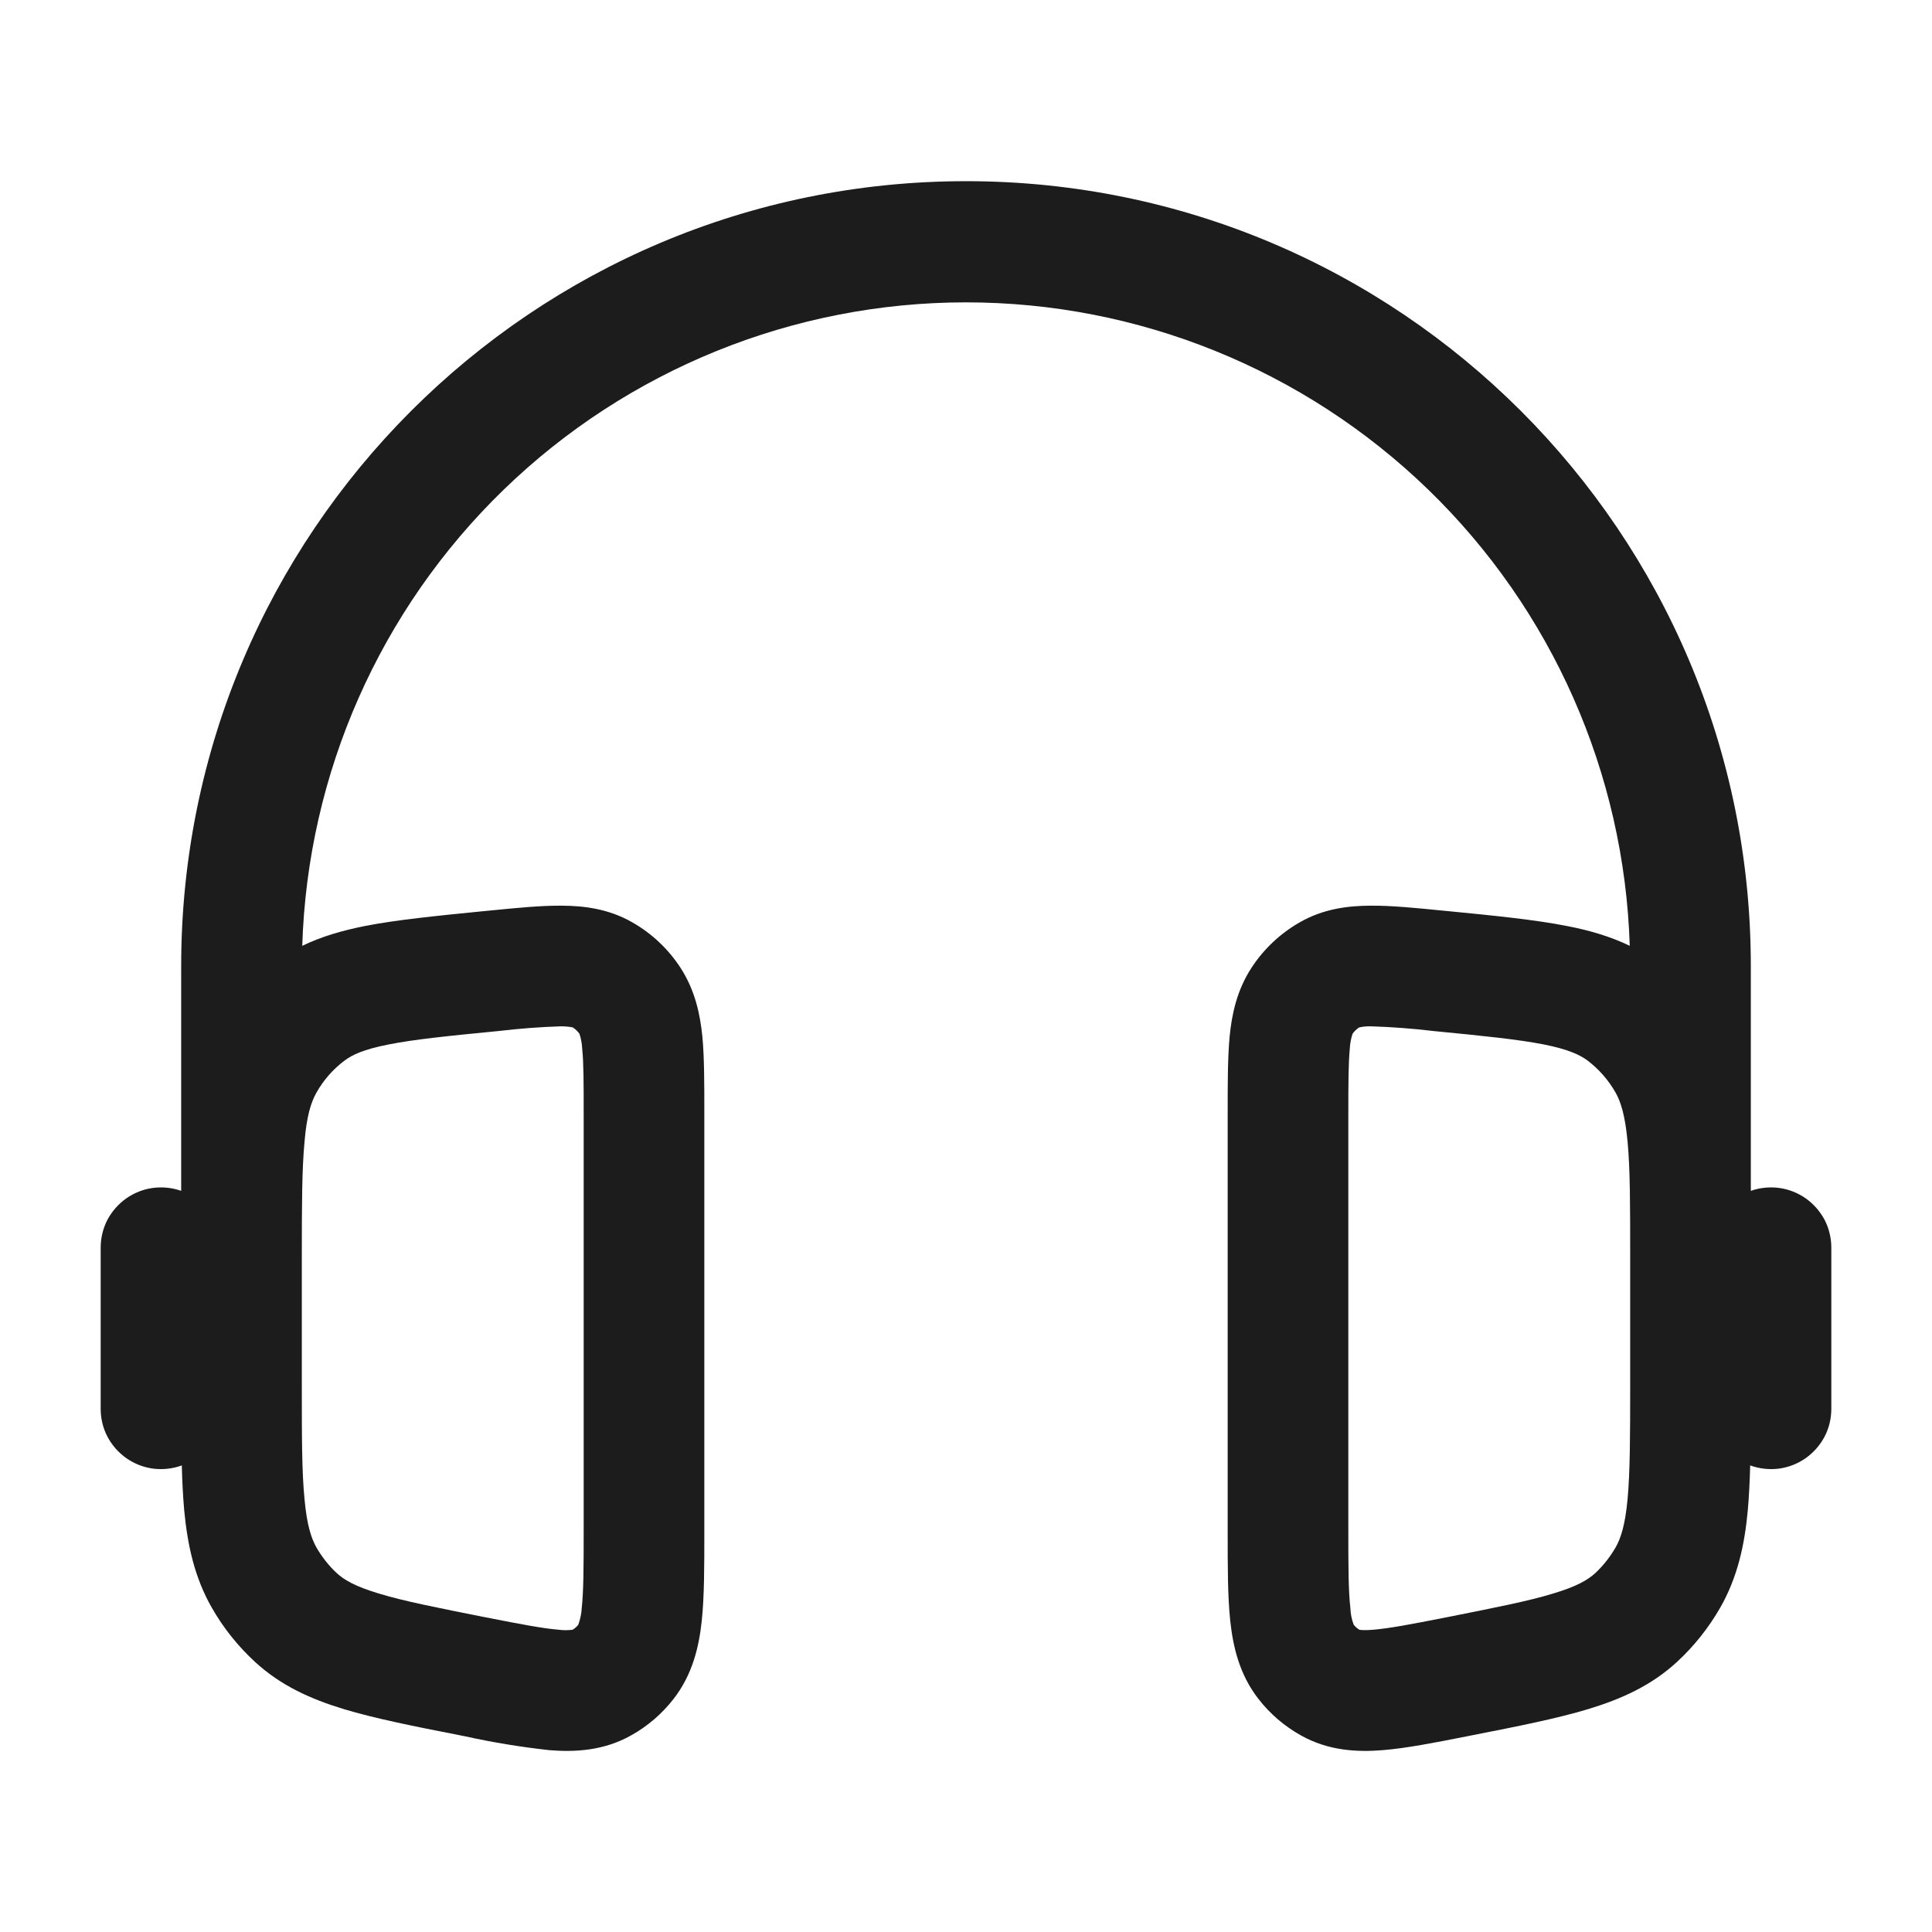 <svg width="18" height="18" viewBox="0 0 18 18" fill="none" xmlns="http://www.w3.org/2000/svg">
<path fill-rule="evenodd" clip-rule="evenodd" d="M1.688 9C1.688 4.961 4.961 1.688 9 1.688C13.039 1.688 16.312 4.961 16.312 9V11.095C16.397 11.065 16.488 11.056 16.577 11.068C16.666 11.08 16.751 11.114 16.825 11.166C16.898 11.218 16.958 11.287 17 11.366C17.041 11.446 17.062 11.535 17.062 11.625V13.125C17.062 13.216 17.041 13.305 16.999 13.385C16.957 13.465 16.896 13.534 16.822 13.586C16.748 13.638 16.662 13.671 16.573 13.683C16.483 13.694 16.392 13.684 16.306 13.653C16.302 13.803 16.295 13.943 16.284 14.069C16.254 14.396 16.188 14.696 16.027 14.978C15.919 15.166 15.784 15.336 15.626 15.482C15.386 15.704 15.107 15.829 14.798 15.923C14.507 16.011 14.145 16.083 13.716 16.167L13.661 16.178C13.368 16.236 13.102 16.288 12.88 16.306C12.643 16.325 12.374 16.312 12.118 16.167C11.966 16.082 11.832 15.967 11.725 15.829C11.547 15.601 11.488 15.342 11.462 15.102C11.438 14.877 11.438 14.598 11.438 14.286V10.359C11.438 10.094 11.438 9.855 11.456 9.659C11.476 9.45 11.524 9.224 11.661 9.015C11.774 8.842 11.927 8.698 12.106 8.595C12.327 8.467 12.558 8.439 12.766 8.438C12.959 8.436 13.19 8.459 13.441 8.484L13.494 8.489C13.934 8.532 14.303 8.569 14.602 8.628C14.808 8.668 15.002 8.724 15.184 8.812C15.134 7.205 14.461 5.681 13.307 4.562C12.152 3.443 10.608 2.817 9 2.817C7.392 2.817 5.848 3.443 4.693 4.562C3.539 5.681 2.866 7.205 2.816 8.812C2.998 8.724 3.192 8.669 3.397 8.628C3.697 8.569 4.066 8.533 4.506 8.489L4.559 8.484C4.811 8.459 5.042 8.436 5.234 8.438C5.442 8.439 5.673 8.467 5.894 8.595C6.074 8.698 6.226 8.842 6.339 9.015C6.476 9.225 6.523 9.45 6.544 9.659C6.562 9.854 6.562 10.094 6.562 10.359V14.286C6.562 14.598 6.562 14.876 6.538 15.102C6.512 15.342 6.453 15.601 6.275 15.829C6.168 15.967 6.034 16.082 5.882 16.167C5.626 16.312 5.357 16.325 5.119 16.306C4.857 16.277 4.596 16.235 4.339 16.178L4.284 16.167C3.855 16.083 3.493 16.011 3.202 15.923C2.893 15.829 2.615 15.704 2.374 15.482C2.216 15.336 2.08 15.166 1.973 14.978C1.812 14.696 1.747 14.396 1.716 14.069C1.704 13.931 1.697 13.792 1.694 13.653C1.609 13.684 1.517 13.694 1.427 13.683C1.338 13.671 1.252 13.638 1.178 13.586C1.104 13.534 1.043 13.465 1.001 13.385C0.959 13.305 0.938 13.216 0.938 13.125V11.625C0.938 11.535 0.959 11.446 1 11.366C1.042 11.287 1.102 11.218 1.175 11.166C1.249 11.114 1.334 11.08 1.423 11.068C1.512 11.056 1.603 11.065 1.688 11.095V9ZM2.812 12.895C2.812 13.384 2.812 13.712 2.837 13.965C2.859 14.21 2.9 14.332 2.949 14.419C3.001 14.508 3.064 14.588 3.136 14.655C3.205 14.719 3.308 14.78 3.528 14.846C3.759 14.917 4.066 14.977 4.528 15.069C4.859 15.134 5.06 15.172 5.207 15.184C5.25 15.19 5.293 15.189 5.335 15.184C5.356 15.171 5.373 15.156 5.388 15.137C5.406 15.087 5.417 15.035 5.42 14.982C5.437 14.824 5.438 14.607 5.438 14.258V10.384C5.438 10.085 5.438 9.903 5.424 9.769C5.422 9.722 5.413 9.676 5.399 9.632C5.382 9.608 5.361 9.588 5.336 9.572C5.3 9.565 5.263 9.562 5.226 9.562C5.031 9.568 4.837 9.583 4.643 9.606C4.17 9.652 3.856 9.684 3.616 9.732C3.387 9.777 3.28 9.828 3.209 9.882C3.104 9.961 3.014 10.062 2.947 10.182C2.899 10.268 2.858 10.39 2.837 10.639C2.813 10.895 2.812 11.227 2.812 11.721V12.895ZM15.188 11.721C15.188 11.227 15.188 10.895 15.164 10.639C15.141 10.391 15.101 10.268 15.053 10.181C14.987 10.065 14.898 9.962 14.791 9.881C14.72 9.828 14.613 9.777 14.384 9.731C14.144 9.684 13.83 9.652 13.357 9.606C13.163 9.583 12.969 9.568 12.774 9.562C12.737 9.561 12.7 9.564 12.664 9.572C12.639 9.587 12.618 9.608 12.601 9.632C12.587 9.676 12.578 9.722 12.576 9.768C12.563 9.903 12.562 10.085 12.562 10.383V14.258C12.562 14.607 12.563 14.824 12.581 14.981C12.583 15.035 12.593 15.087 12.612 15.137C12.627 15.156 12.644 15.171 12.665 15.184C12.677 15.186 12.713 15.191 12.792 15.184C12.941 15.172 13.141 15.134 13.472 15.069C13.934 14.977 14.241 14.917 14.472 14.846C14.693 14.78 14.794 14.719 14.864 14.655C14.936 14.588 14.999 14.508 15.051 14.419C15.101 14.332 15.141 14.21 15.164 13.965C15.187 13.711 15.188 13.384 15.188 12.895V11.721Z" fill="#1C1C1C"/>
</svg>
